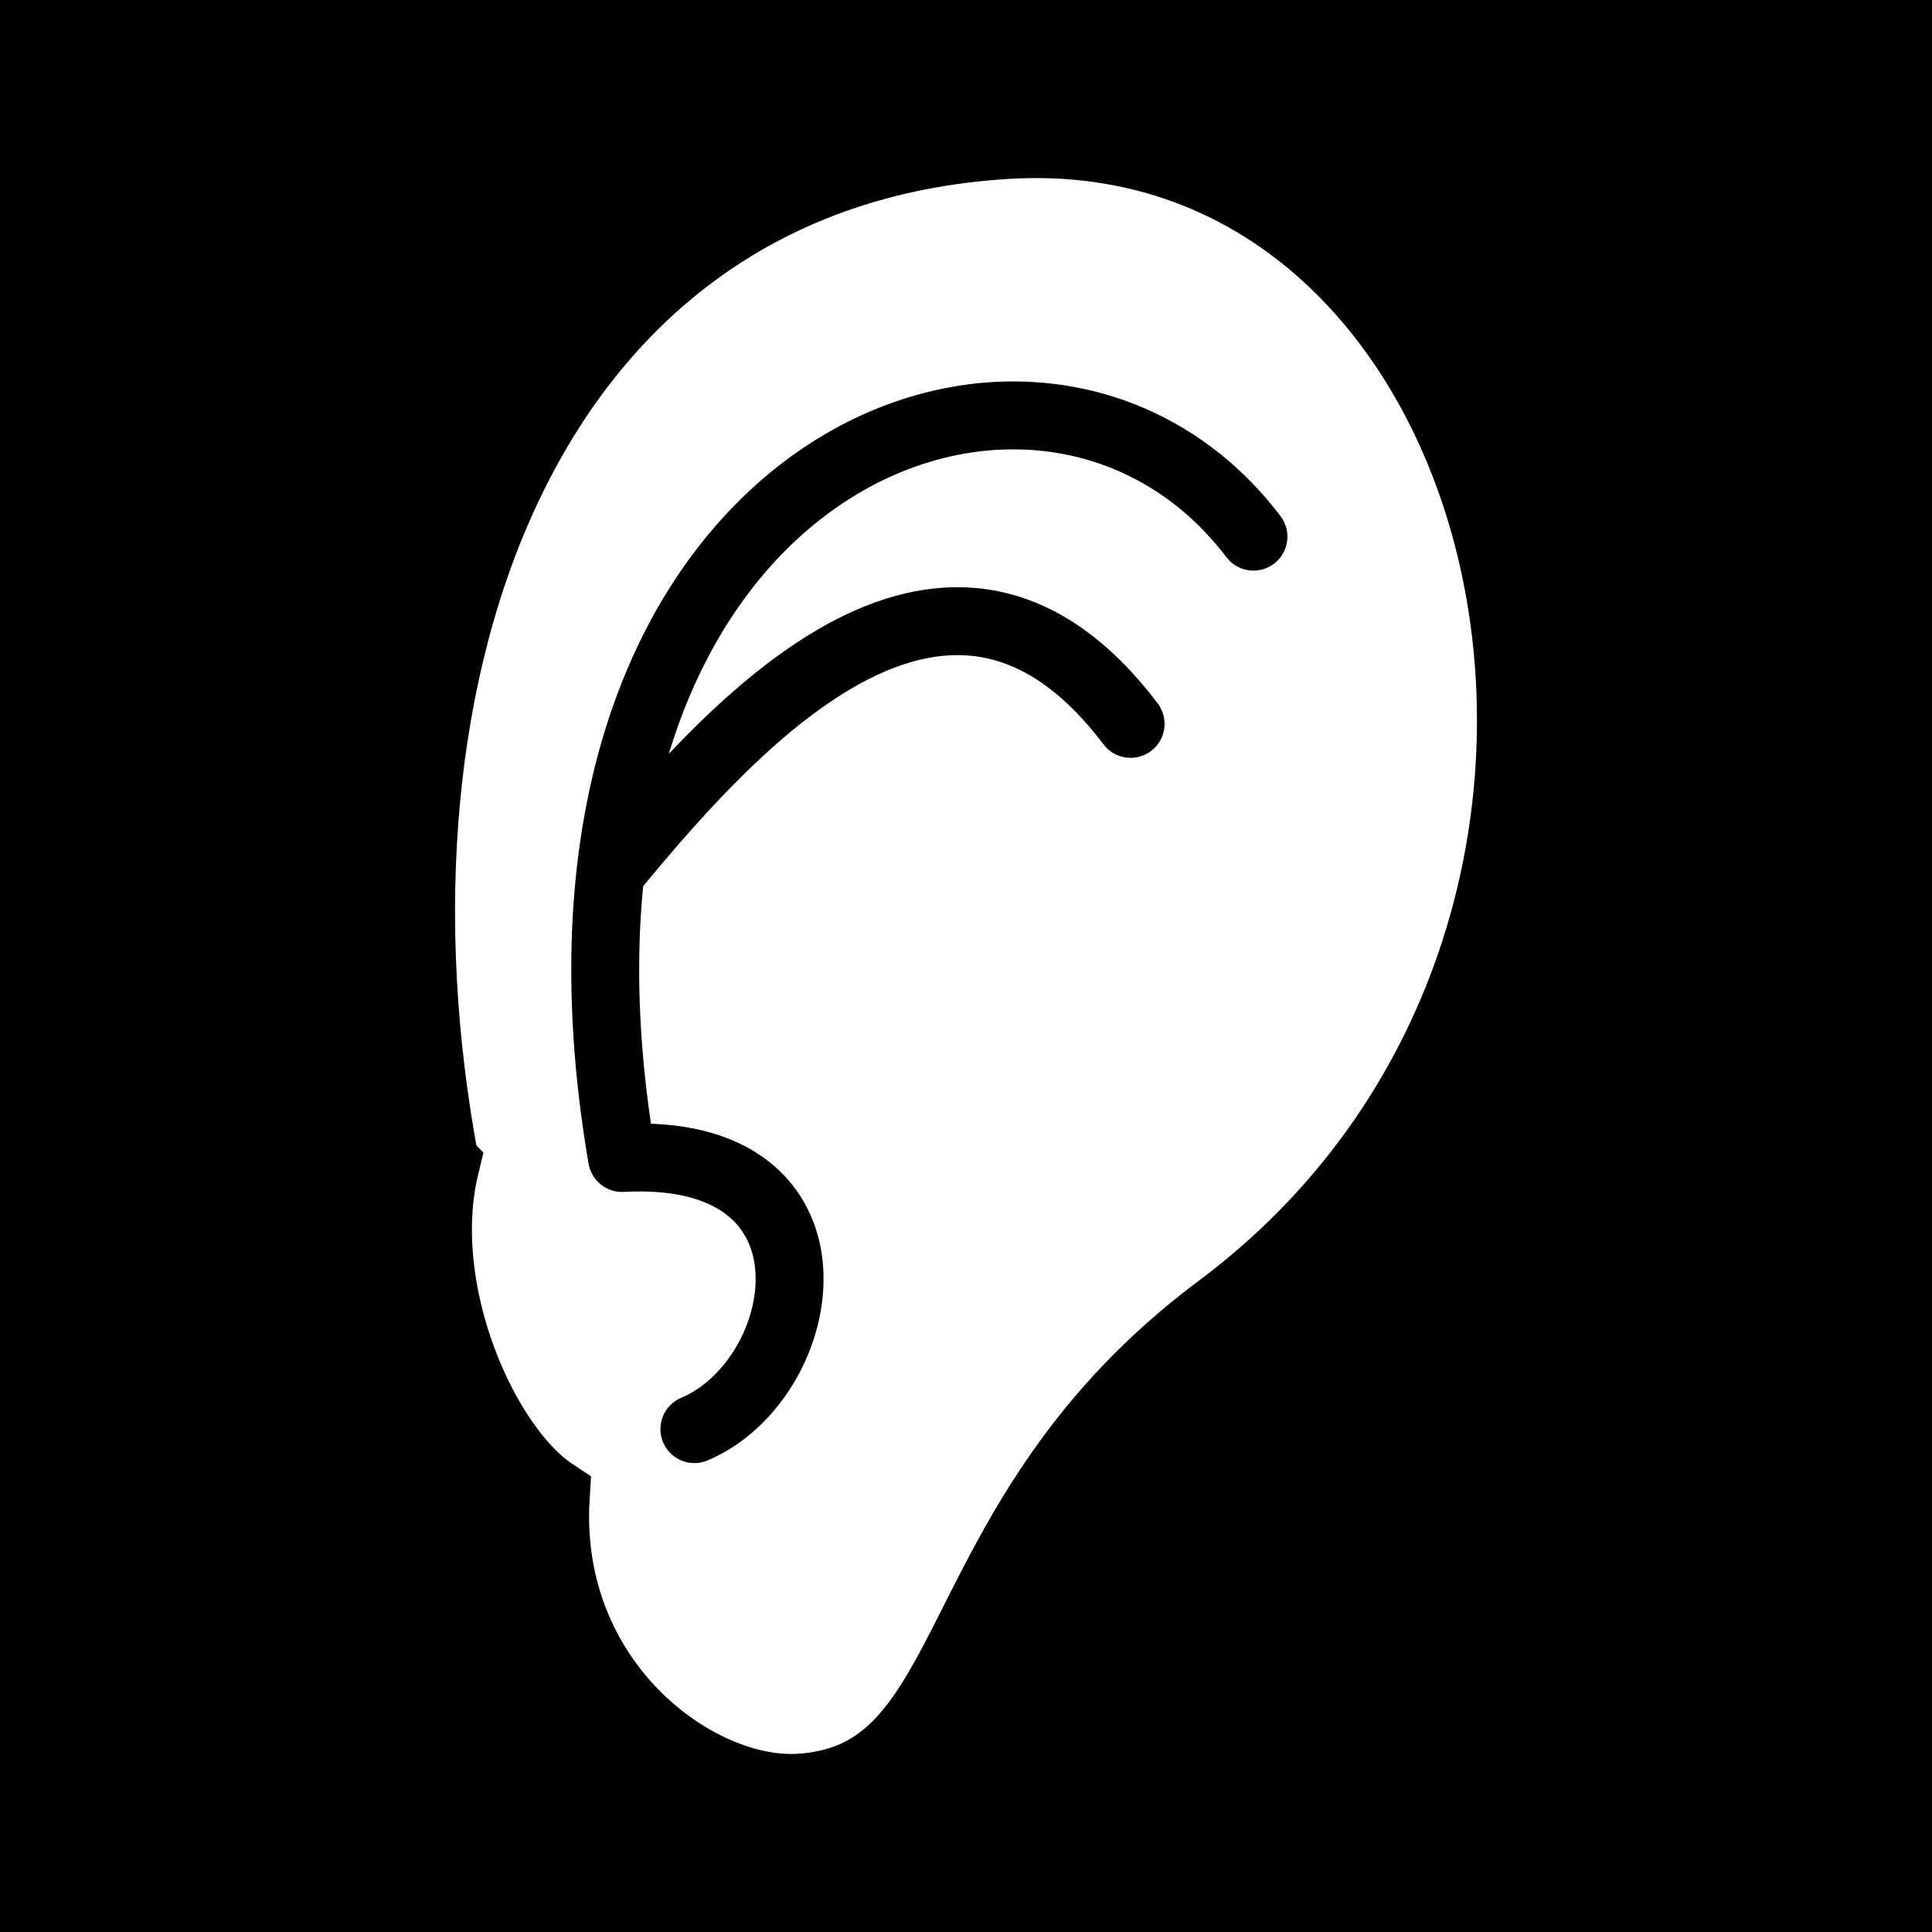 <svg xmlns="http://www.w3.org/2000/svg" viewBox="0 0 512 512"><path d="m0,0h512v512h-512z"/><g stroke="#000" stroke-linecap="round"><path d="m116.55 308.68c-24.808-131.17 21.603-263.65 149.85-271.7 140.42-8.815 191.19 211.03 57.56 310.81-74.54 55.655-61.49 124.35-112.03 127.43-27.971 1.704-69.2-28.675-66.12-78.6-18.514-12.287-37.432-54.04-29.25-87.93z" fill="#fff" stroke-width="20.931"/><g fill="none" stroke-width="18"><path d="m332.18 142.22c-56.974-75.05-198.63-18.03-167.33 164.66 61.2-3.356 50.622 58.55 19.17 71.853" stroke-linejoin="round"/><path d="m163.57 229.04c32.559-39.37 88.38-100.21 136.05-37.21"/></g></g></svg>